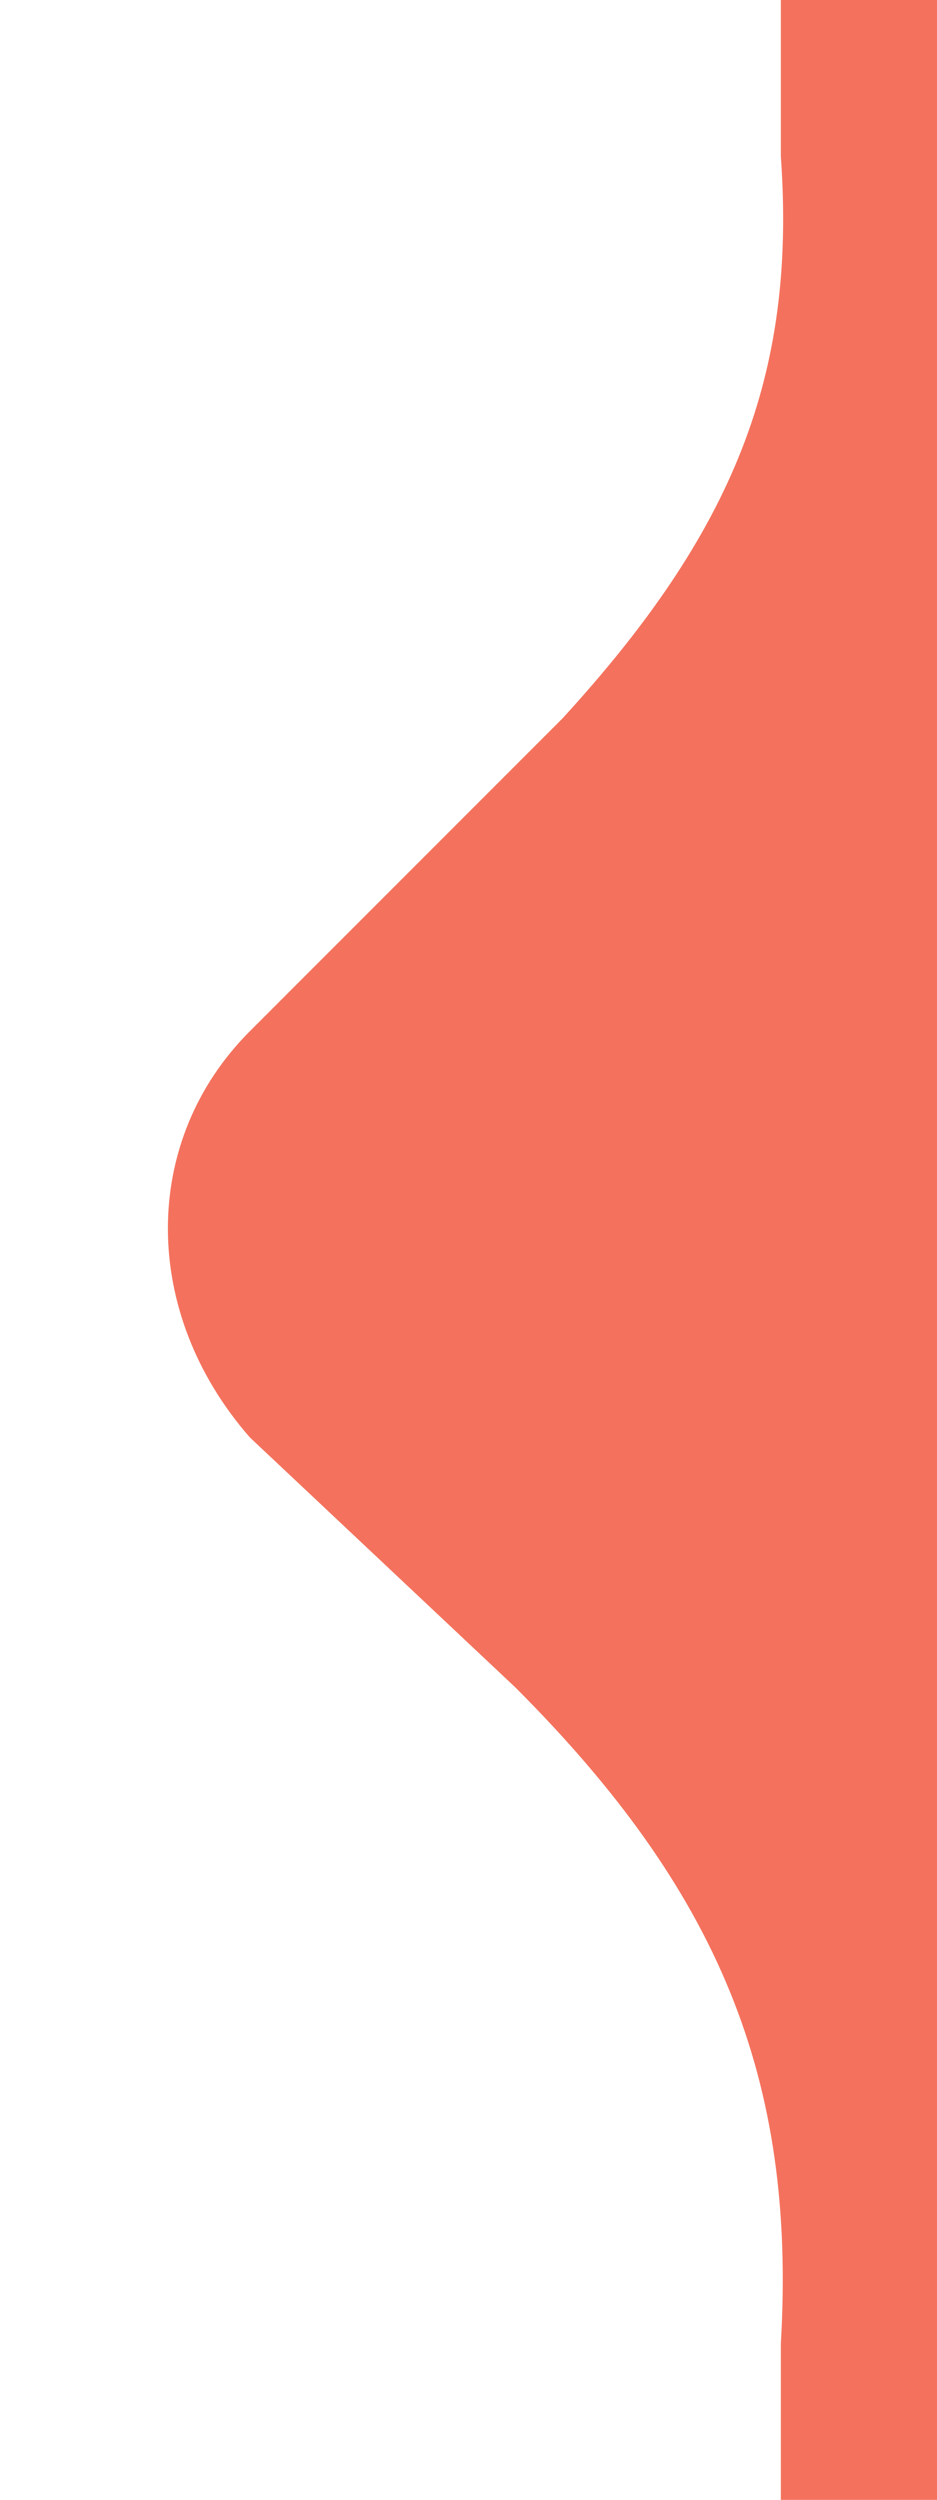 <?xml version="1.0" encoding="utf-8"?>
<!-- Generator: Adobe Illustrator 21.1.0, SVG Export Plug-In . SVG Version: 6.00 Build 0)  -->
<svg version="1.1" id="Layer_1" xmlns="http://www.w3.org/2000/svg" xmlns:xlink="http://www.w3.org/1999/xlink" x="0px" y="0px"
	 width="6px" height="16px" viewBox="0 0 6 16" style="enable-background:new 0 0 6 16;" xml:space="preserve">
<style type="text/css">
	.st0{fill:#F4725D;}
</style>
<path class="st0" d="M5,0v1c0.1,1.4-0.3,2.4-1.4,3.6l-2,2c-0.7,0.7-0.7,1.8,0,2.6l1.7,1.6C4.6,12.1,5.1,13.3,5,15v1h1V0L5,0z"/>
</svg>
